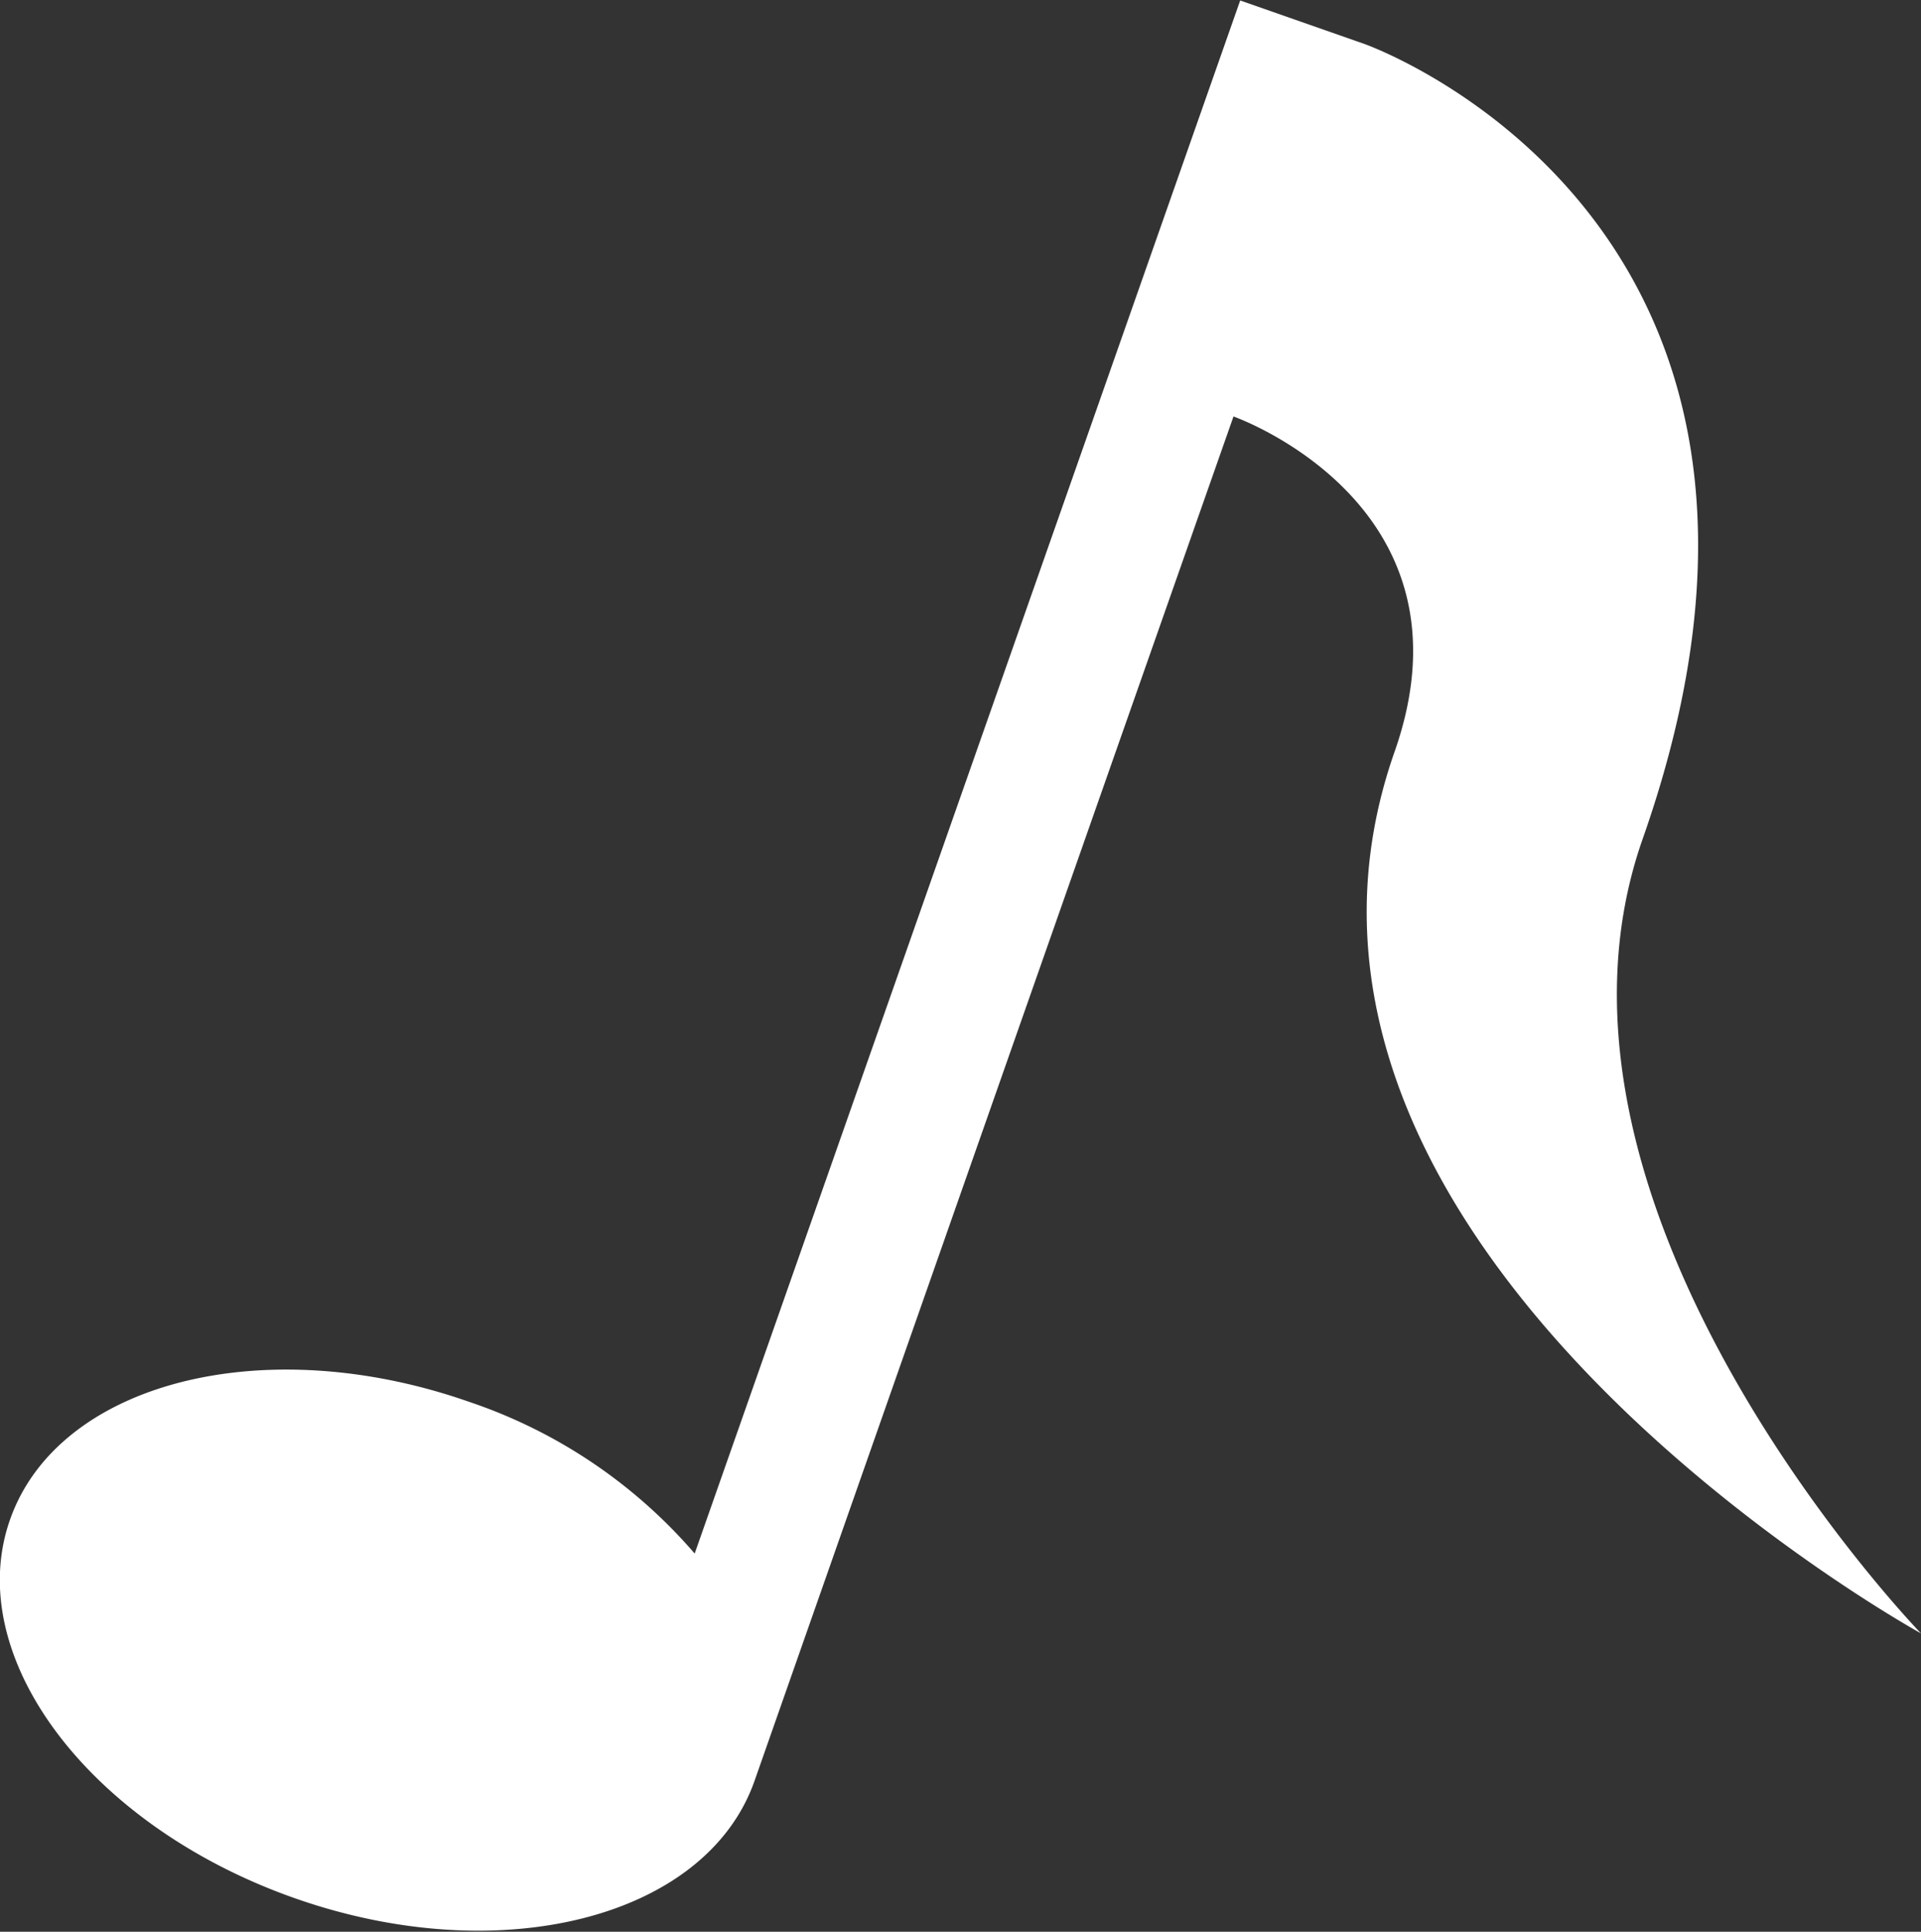 <svg xmlns="http://www.w3.org/2000/svg" width="40.18" height="40.4" viewBox="0 0 40.18 40.4">
  <rect x="0" y="0" width="40.18" height="40.4" fill="#333333" stroke="none"/>
<defs>
    <style>
      .cls-1 {
        fill: #fff;
        fill-rule: evenodd;
      }
    </style>
  </defs>
  <path class="cls-1" d="M2365.77,6794.95c4.56-12.97-5.82-16.62-5.82-16.62l-2.6-.91-11.41,32.48a10.754,10.754,0,0,0-4.71-3.17c-4.3-1.51-8.6-.41-9.61,2.46s1.66,6.41,5.96,7.92,8.6,0.41,9.61-2.45c0,0,6.15-17.53,10.02-28.54,0,0,5.19,1.82,3.37,7.01-3.65,10.38,11.01,18.44,11.01,18.44S2363.03,6802.73,2365.77,6794.95Z" transform="translate(-2331.41 -6777.41)"/>
</svg>
